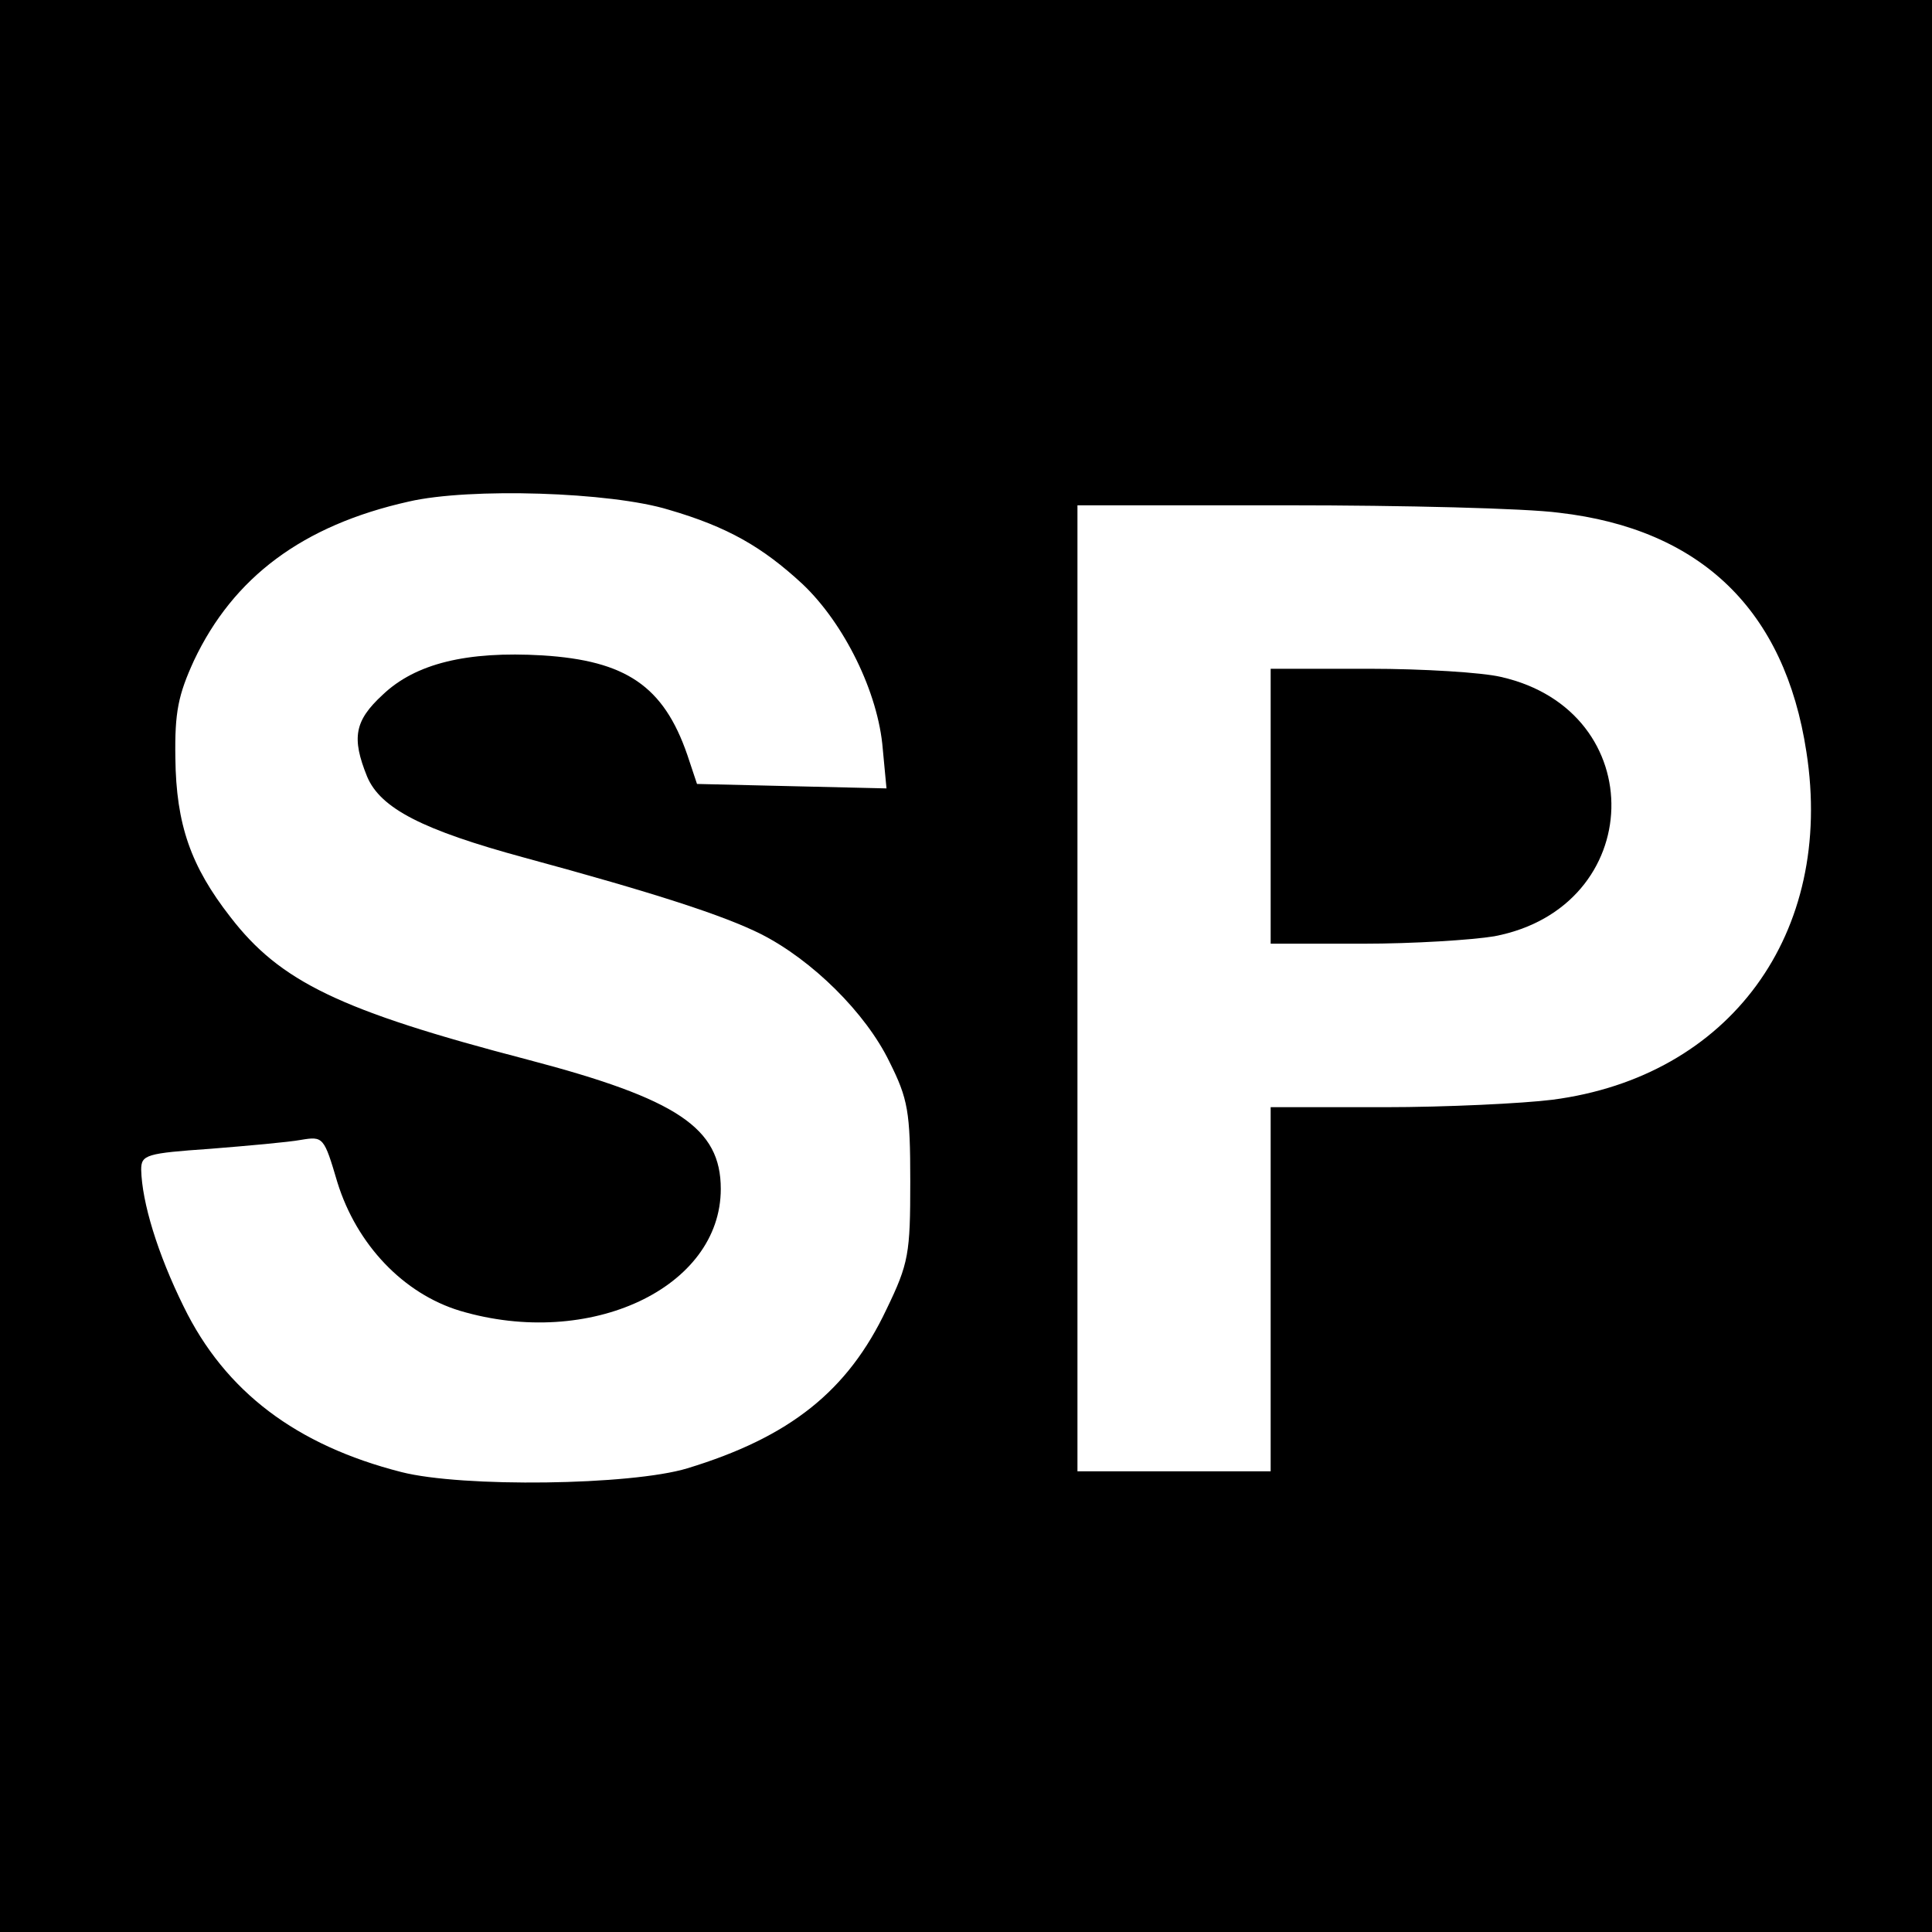 <?xml version="1.0" standalone="no"?>
<!DOCTYPE svg PUBLIC "-//W3C//DTD SVG 20010904//EN"
 "http://www.w3.org/TR/2001/REC-SVG-20010904/DTD/svg10.dtd">
<svg version="1.0" xmlns="http://www.w3.org/2000/svg"
 width="260pt" height="260pt" viewBox="0 0 260 260"
 preserveAspectRatio="xMidYMid meet">
<g transform="translate(0,260) scale(0.1,-0.1)"
fill="#000000" stroke="none">
<path d="M0 1300 l0 -1300 1300 0 1300 0 0 1300 0 1300 -1300 0 -1300 0 0
-1300z m900 614 c79 -23 126 -50 180 -100 56 -53 102 -146 108 -222 l5 -53
-128 3 -127 3 -13 39 c-32 93 -83 127 -195 134 -102 6 -171 -11 -215 -53 -38
-35 -42 -58 -21 -110 18 -43 75 -72 211 -109 177 -48 269 -78 319 -103 69 -35
141 -106 173 -172 25 -50 28 -67 28 -161 0 -97 -2 -110 -32 -172 -52 -110
-130 -172 -268 -214 -76 -23 -303 -26 -385 -5 -141 36 -237 108 -293 223 -35
71 -56 140 -57 184 0 20 7 22 93 28 50 4 106 9 122 12 30 5 31 4 49 -57 26
-84 89 -150 165 -173 175 -52 351 31 351 164 0 82 -58 121 -260 174 -253 66
-333 105 -400 192 -53 68 -73 124 -74 214 -1 62 4 85 25 131 53 112 146 182
289 214 82 19 272 13 350 -11z m1198 -4 c191 -22 304 -131 333 -322 38 -244
-103 -437 -342 -468 -40 -5 -143 -10 -226 -10 l-153 0 0 -245 0 -245 -130 0
-130 0 0 650 0 650 283 0 c155 0 320 -4 365 -10z"/>
<path d="M1710 1515 l0 -185 124 0 c68 0 147 5 177 10 205 39 212 303 9 349
-25 6 -105 11 -177 11 l-133 0 0 -185z"/>
</g>
</svg>

